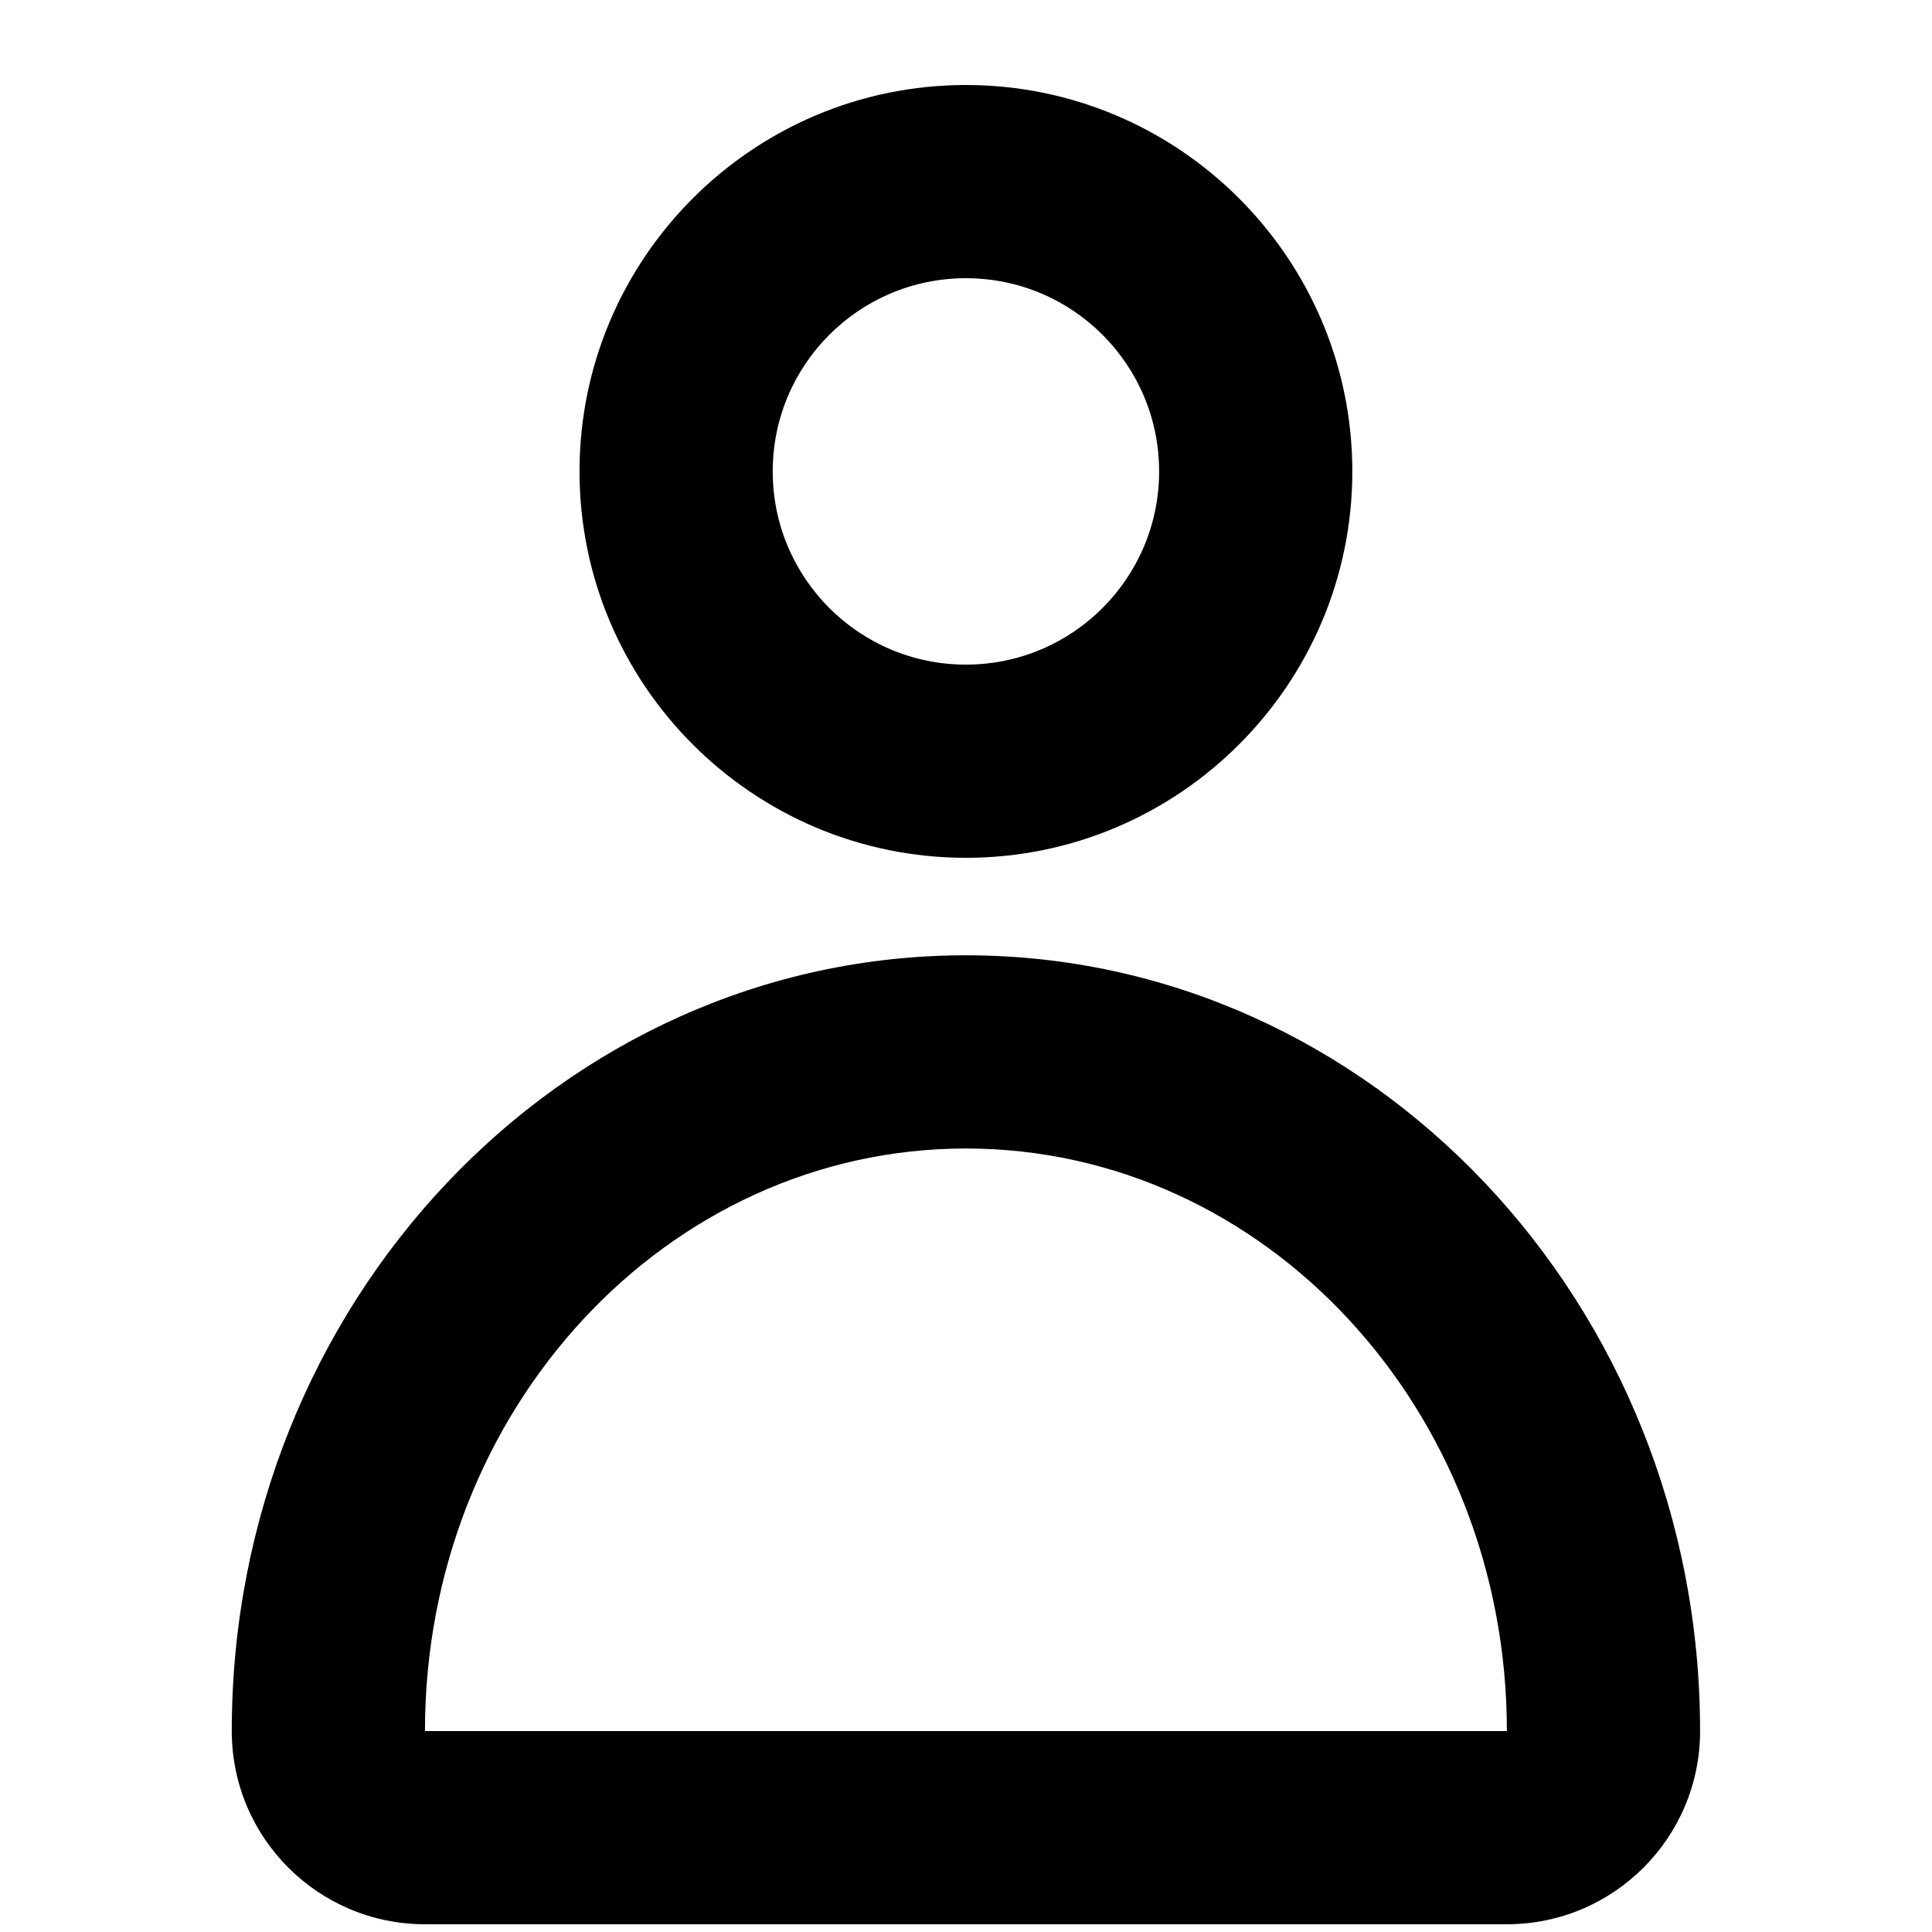 <?xml version="1.0" encoding="utf-8"?>
<!-- Generator: Adobe Illustrator 16.0.0, SVG Export Plug-In . SVG Version: 6.00 Build 0)  -->
<!DOCTYPE svg PUBLIC "-//W3C//DTD SVG 1.1//EN" "http://www.w3.org/Graphics/SVG/1.1/DTD/svg11.dtd">
<svg version="1.1" xmlns="http://www.w3.org/2000/svg" xmlns:xlink="http://www.w3.org/1999/xlink" x="0px" y="0px" width="100px"
	 height="100px" viewBox="0 0 100 100" enable-background="new 0 0 100 100" xml:space="preserve">
<g id="Layer_3" display="none">
</g>
<g id="Your_Icon">
</g>
<g id="Layer_4">
	<path d="M49.996,59.446c15.463,0,28,13.5,28,30.153h-56C21.996,72.946,34.533,59.446,49.996,59.446 M49.996,49.446
		c-20.953,0-38,18.013-38,40.153c0,5.523,4.478,10,10,10h56c5.522,0,10-4.477,10-10C87.996,67.459,70.949,49.446,49.996,49.446
		L49.996,49.446z"/>
	<path d="M49.995,14.4c5.524,0,10.001,4.477,10.001,10s-4.477,10-10.001,10c-5.522,0-9.999-4.477-9.999-10S44.473,14.4,49.995,14.4
		 M49.995,4.4c-11.027,0-19.999,8.972-19.999,20s8.972,20,19.999,20c11.028,0,20.001-8.972,20.001-20S61.023,4.4,49.995,4.4
		L49.995,4.4z"/>
</g>
</svg>
